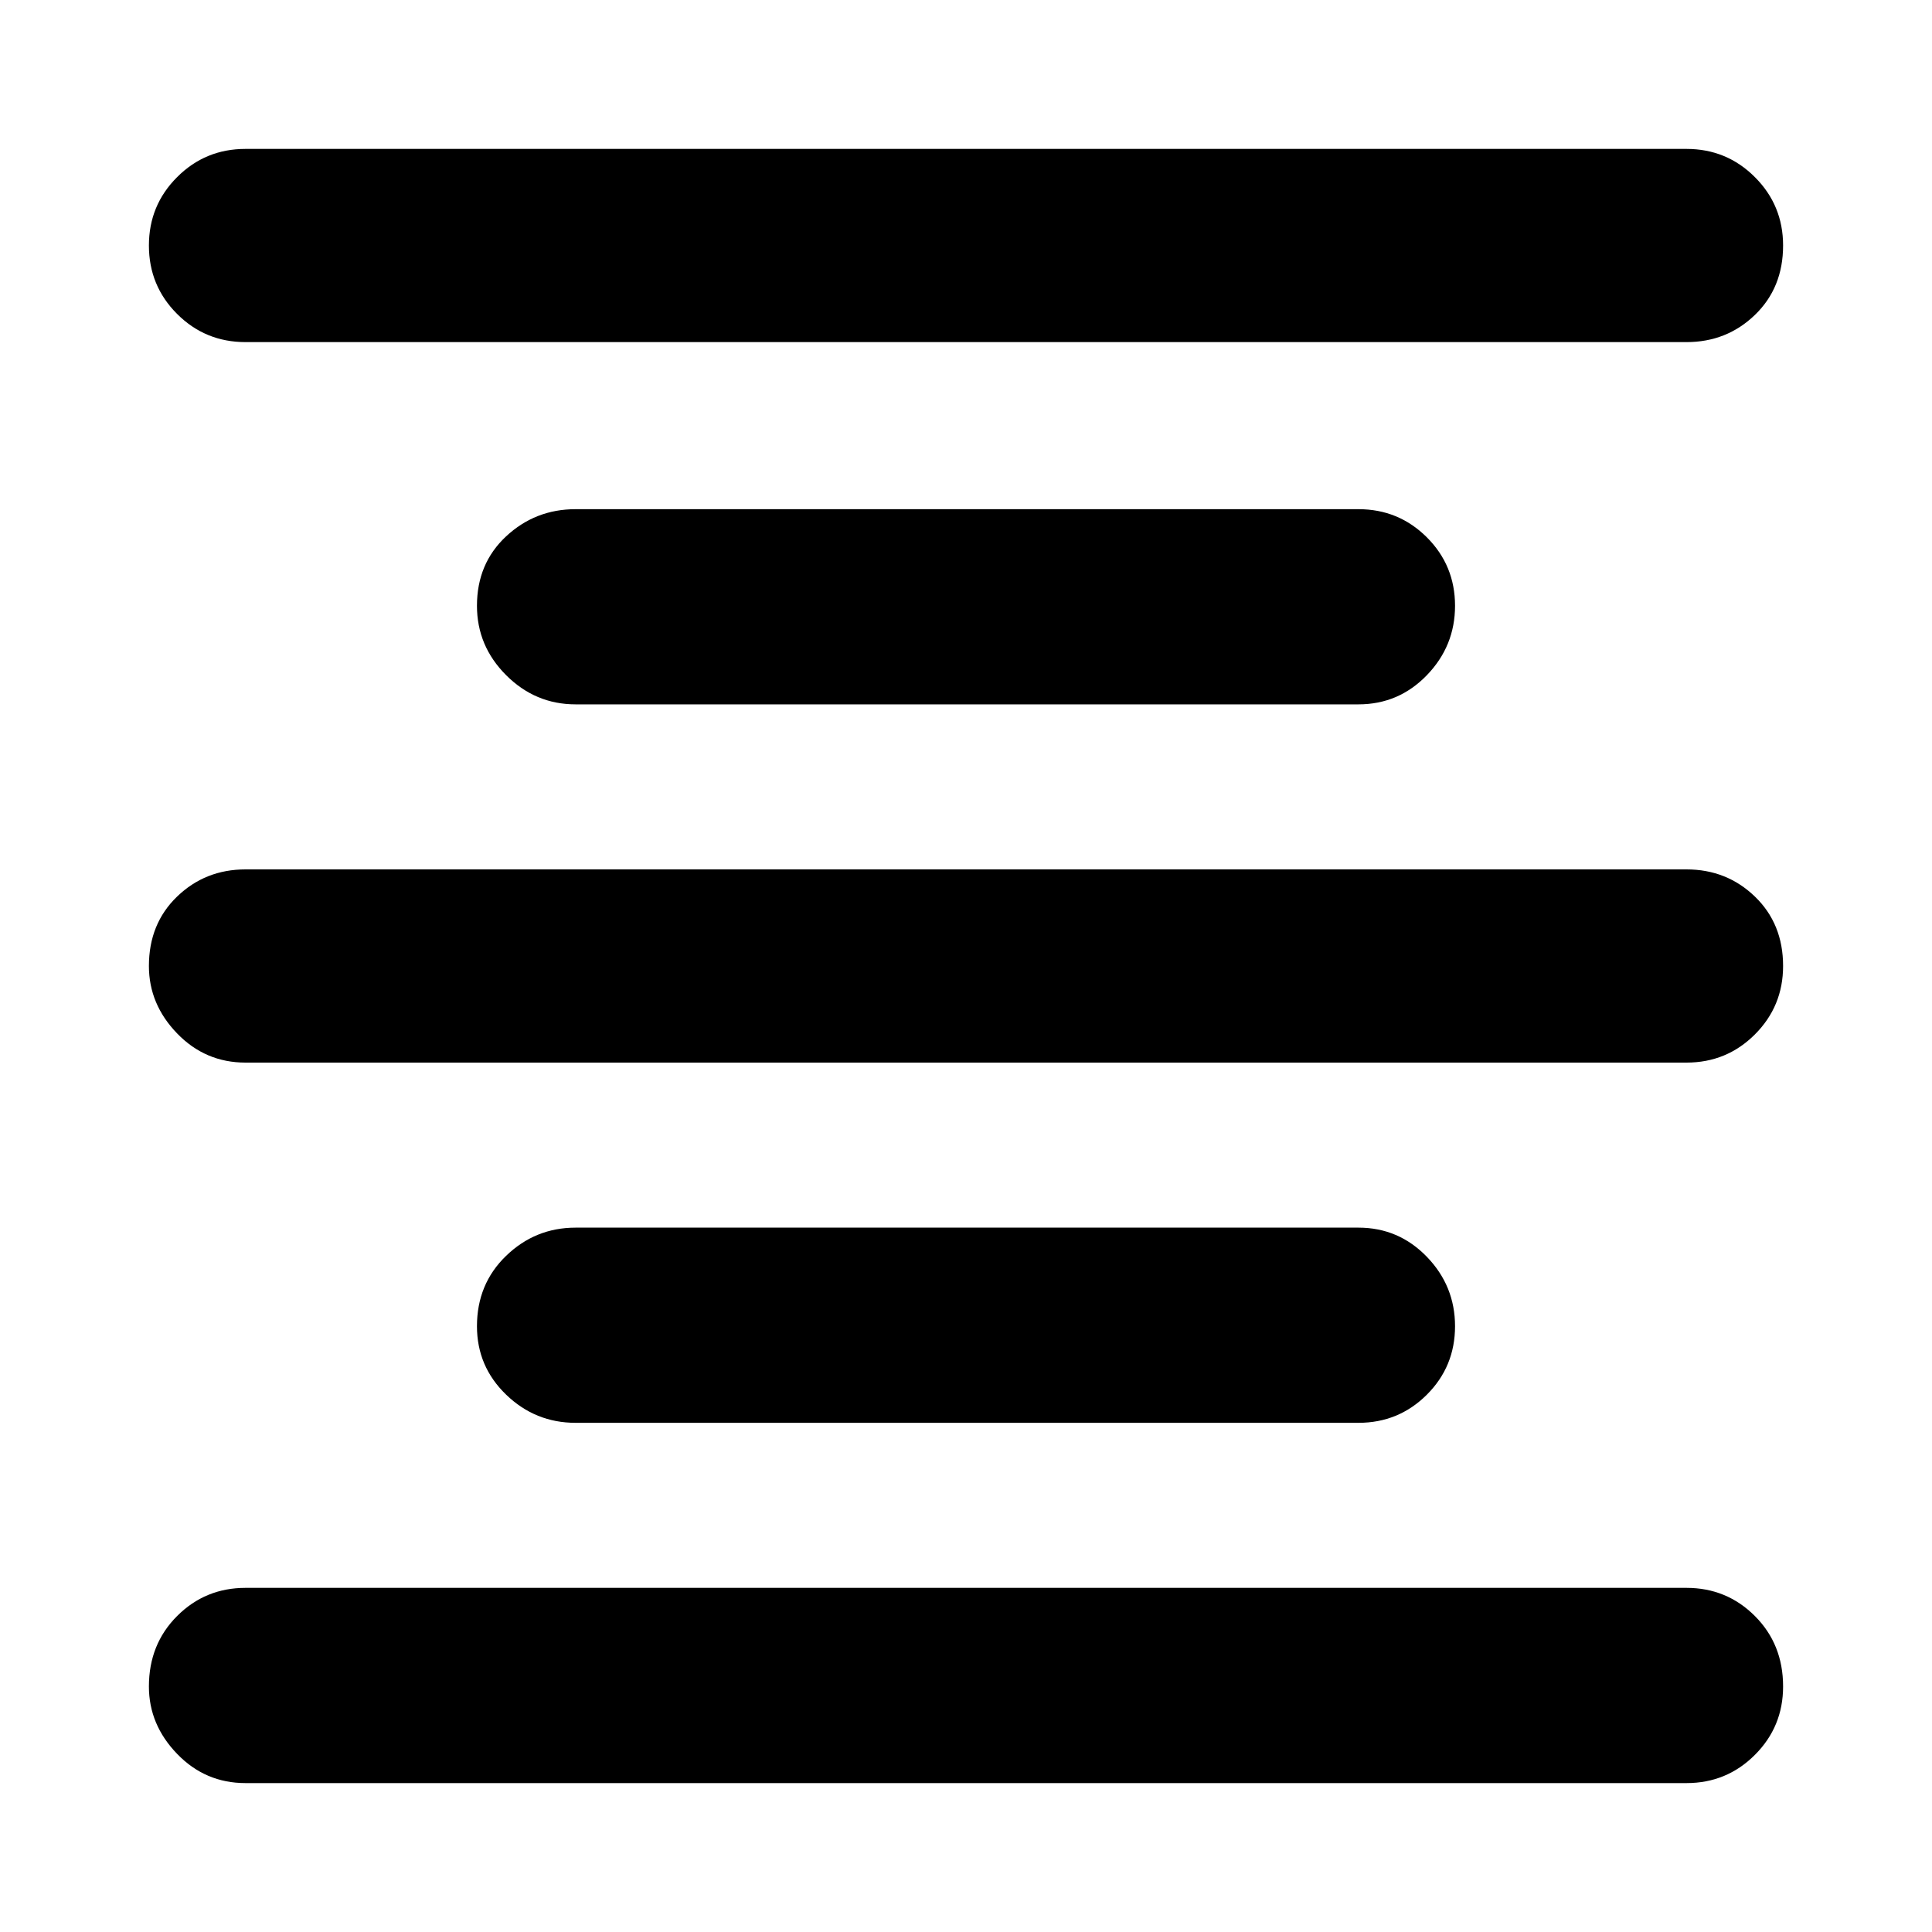 <svg xmlns="http://www.w3.org/2000/svg" height="40" width="40"><path d="M5.083 36.917Q4.25 36.917 3.667 36.312Q3.083 35.708 3.083 34.917Q3.083 34.042 3.667 33.458Q4.25 32.875 5.083 32.875H34.917Q35.75 32.875 36.333 33.458Q36.917 34.042 36.917 34.917Q36.917 35.75 36.333 36.333Q35.75 36.917 34.917 36.917ZM11.917 29.458Q11.083 29.458 10.479 28.875Q9.875 28.292 9.875 27.458Q9.875 26.583 10.479 26Q11.083 25.417 11.917 25.417H28.125Q28.958 25.417 29.542 26.021Q30.125 26.625 30.125 27.458Q30.125 28.292 29.542 28.875Q28.958 29.458 28.125 29.458ZM5.083 22Q4.25 22 3.667 21.396Q3.083 20.792 3.083 20Q3.083 19.125 3.667 18.562Q4.25 18 5.083 18H34.917Q35.75 18 36.333 18.562Q36.917 19.125 36.917 20Q36.917 20.833 36.333 21.417Q35.75 22 34.917 22ZM11.917 14.583Q11.083 14.583 10.479 13.979Q9.875 13.375 9.875 12.542Q9.875 11.667 10.479 11.104Q11.083 10.542 11.917 10.542H28.125Q28.958 10.542 29.542 11.125Q30.125 11.708 30.125 12.542Q30.125 13.375 29.542 13.979Q28.958 14.583 28.125 14.583ZM5.083 7.083Q4.25 7.083 3.667 6.5Q3.083 5.917 3.083 5.083Q3.083 4.25 3.667 3.667Q4.25 3.083 5.083 3.083H34.917Q35.75 3.083 36.333 3.667Q36.917 4.25 36.917 5.083Q36.917 5.958 36.333 6.521Q35.75 7.083 34.917 7.083Z"/></svg>